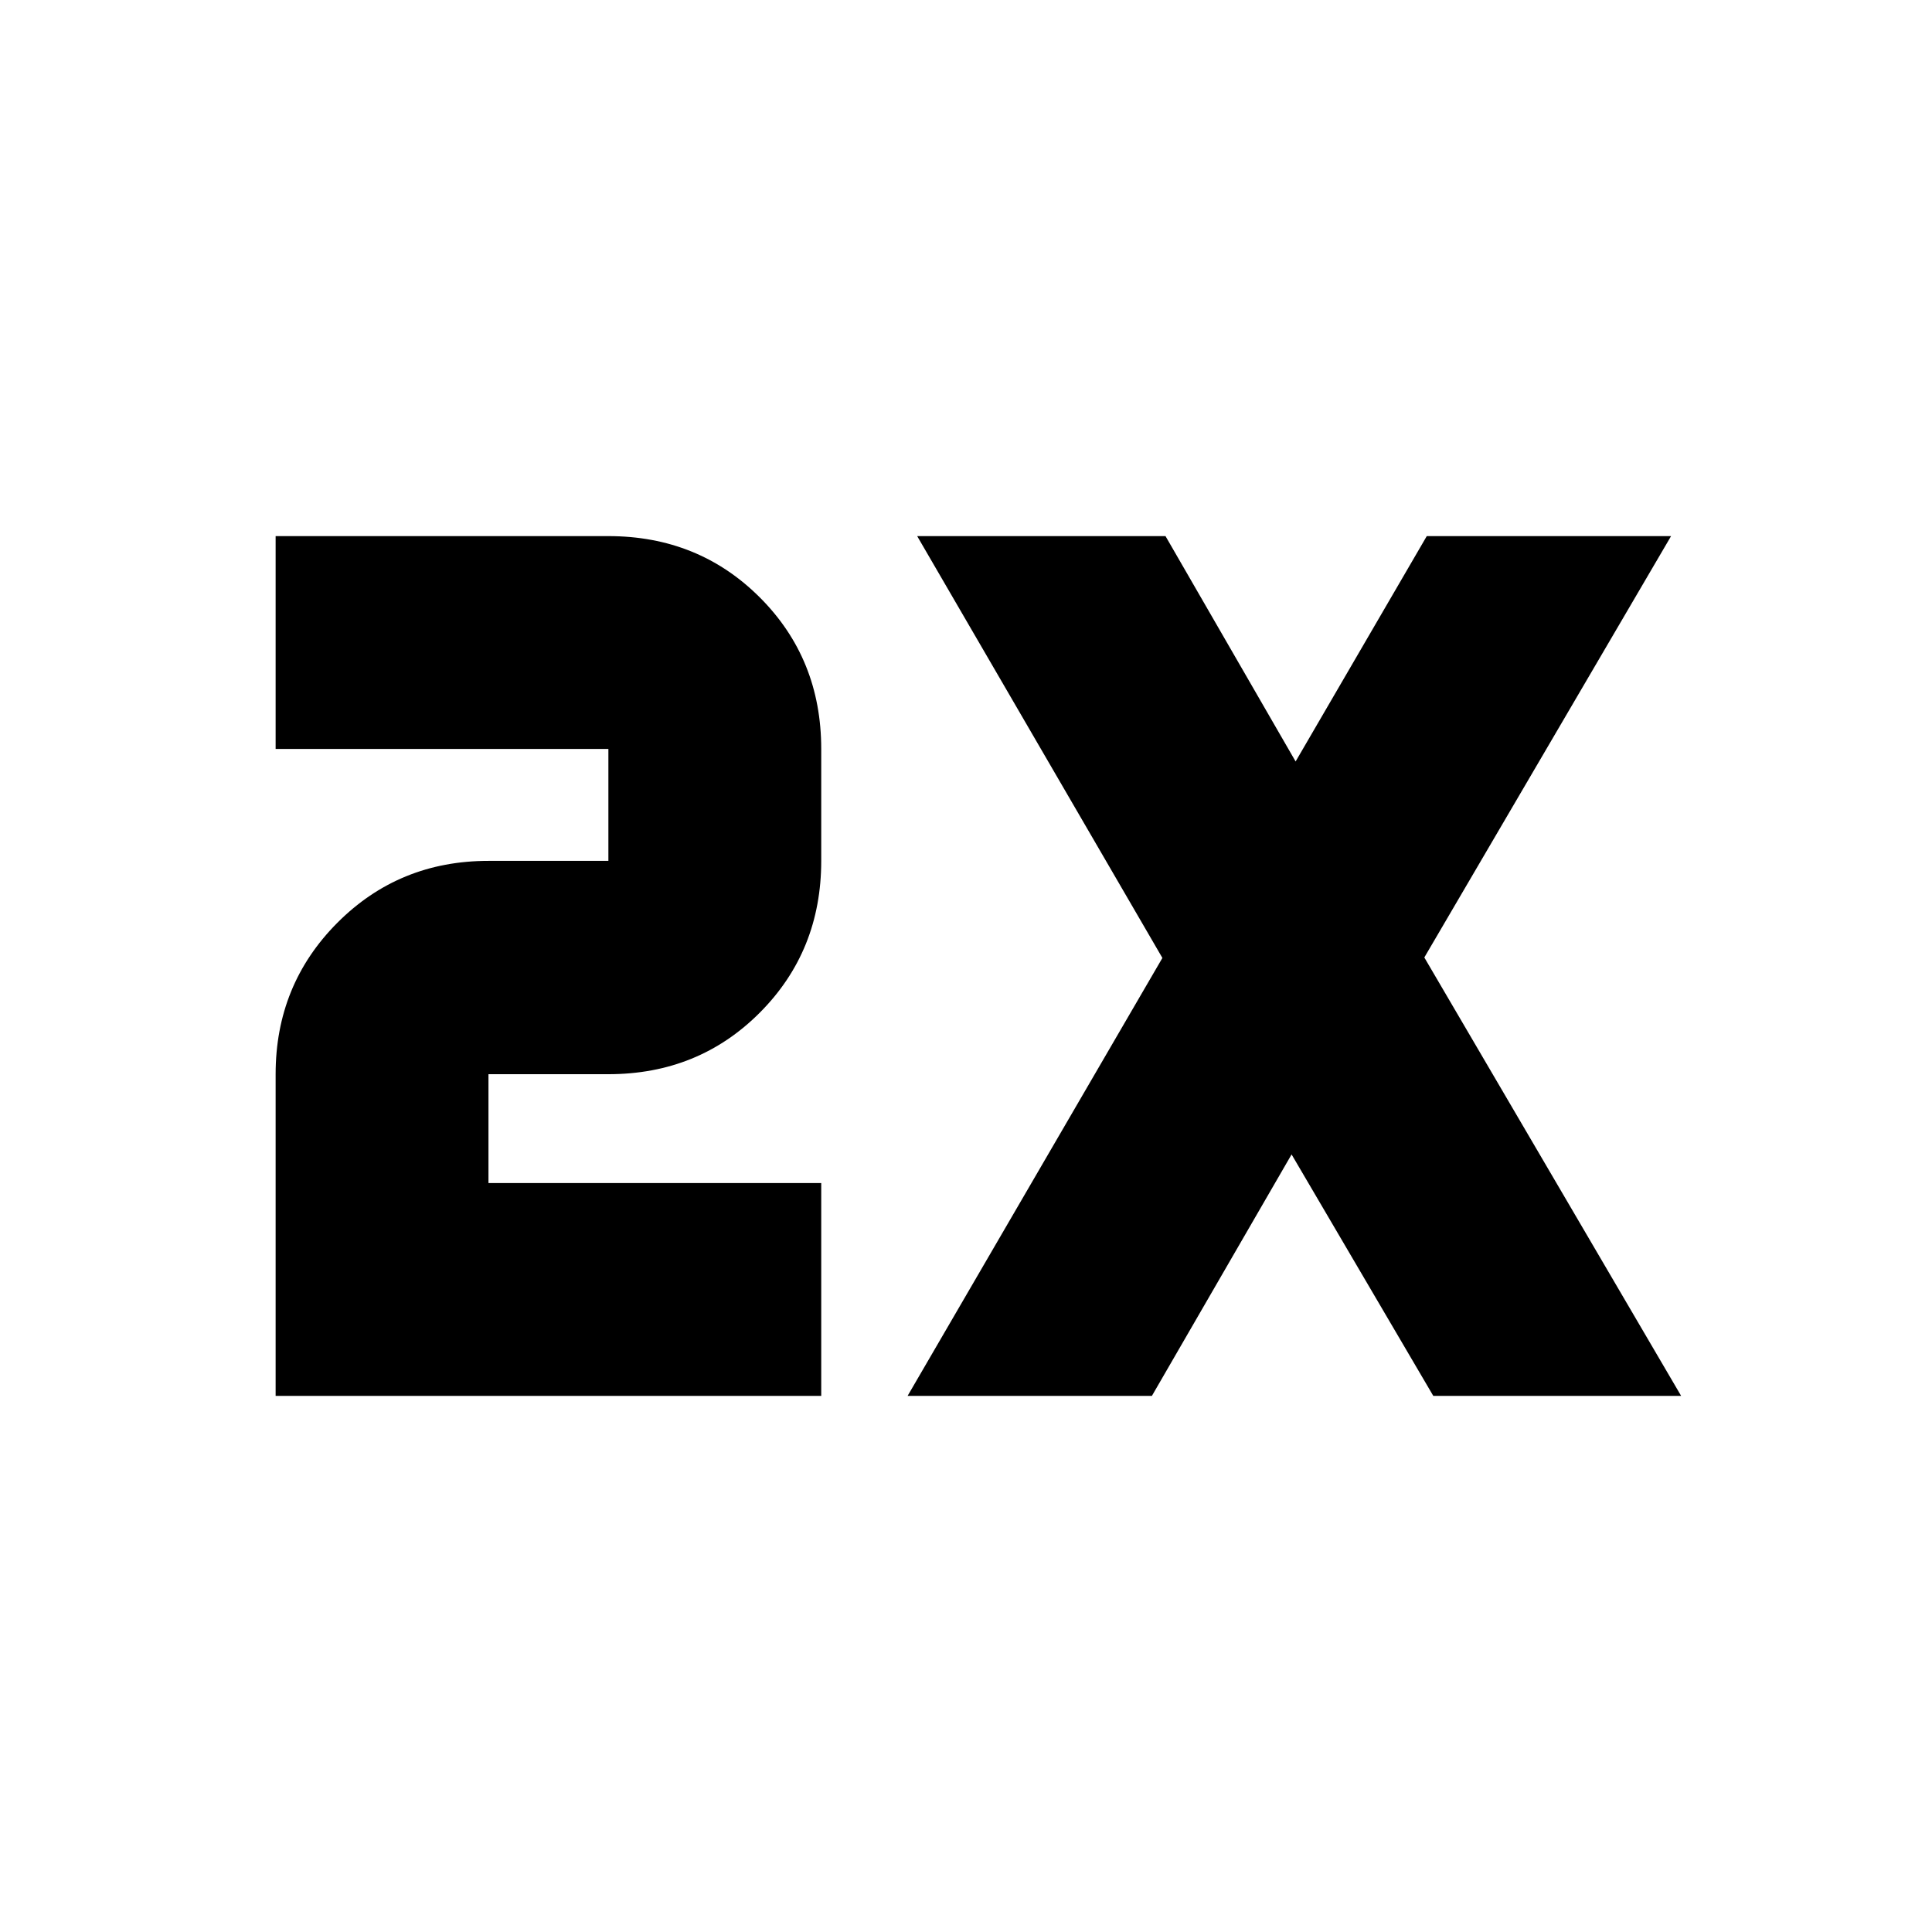 <svg xmlns="http://www.w3.org/2000/svg" height="24" viewBox="0 -960 960 960" width="24"><path d="M136.957-266.391v-159.848q0-44.443 30.659-75.221 30.659-30.779 75.101-30.779h59.587v-55.609H136.957v-105.761h165.347q44.778 0 75.269 30.492 30.492 30.492 30.492 75.269v55.609q0 44.777-30.492 75.388-30.491 30.612-75.269 30.612h-59.587v54.087h165.348v105.761H136.957Zm314.021 0L577.587-484 455.739-693.609h123.392l64.652 111.979 65.174-111.979h121.391l-122.609 209.37 127.609 217.848H712.196L641.783-386.37 572.37-266.391H450.978Z"/></svg>
